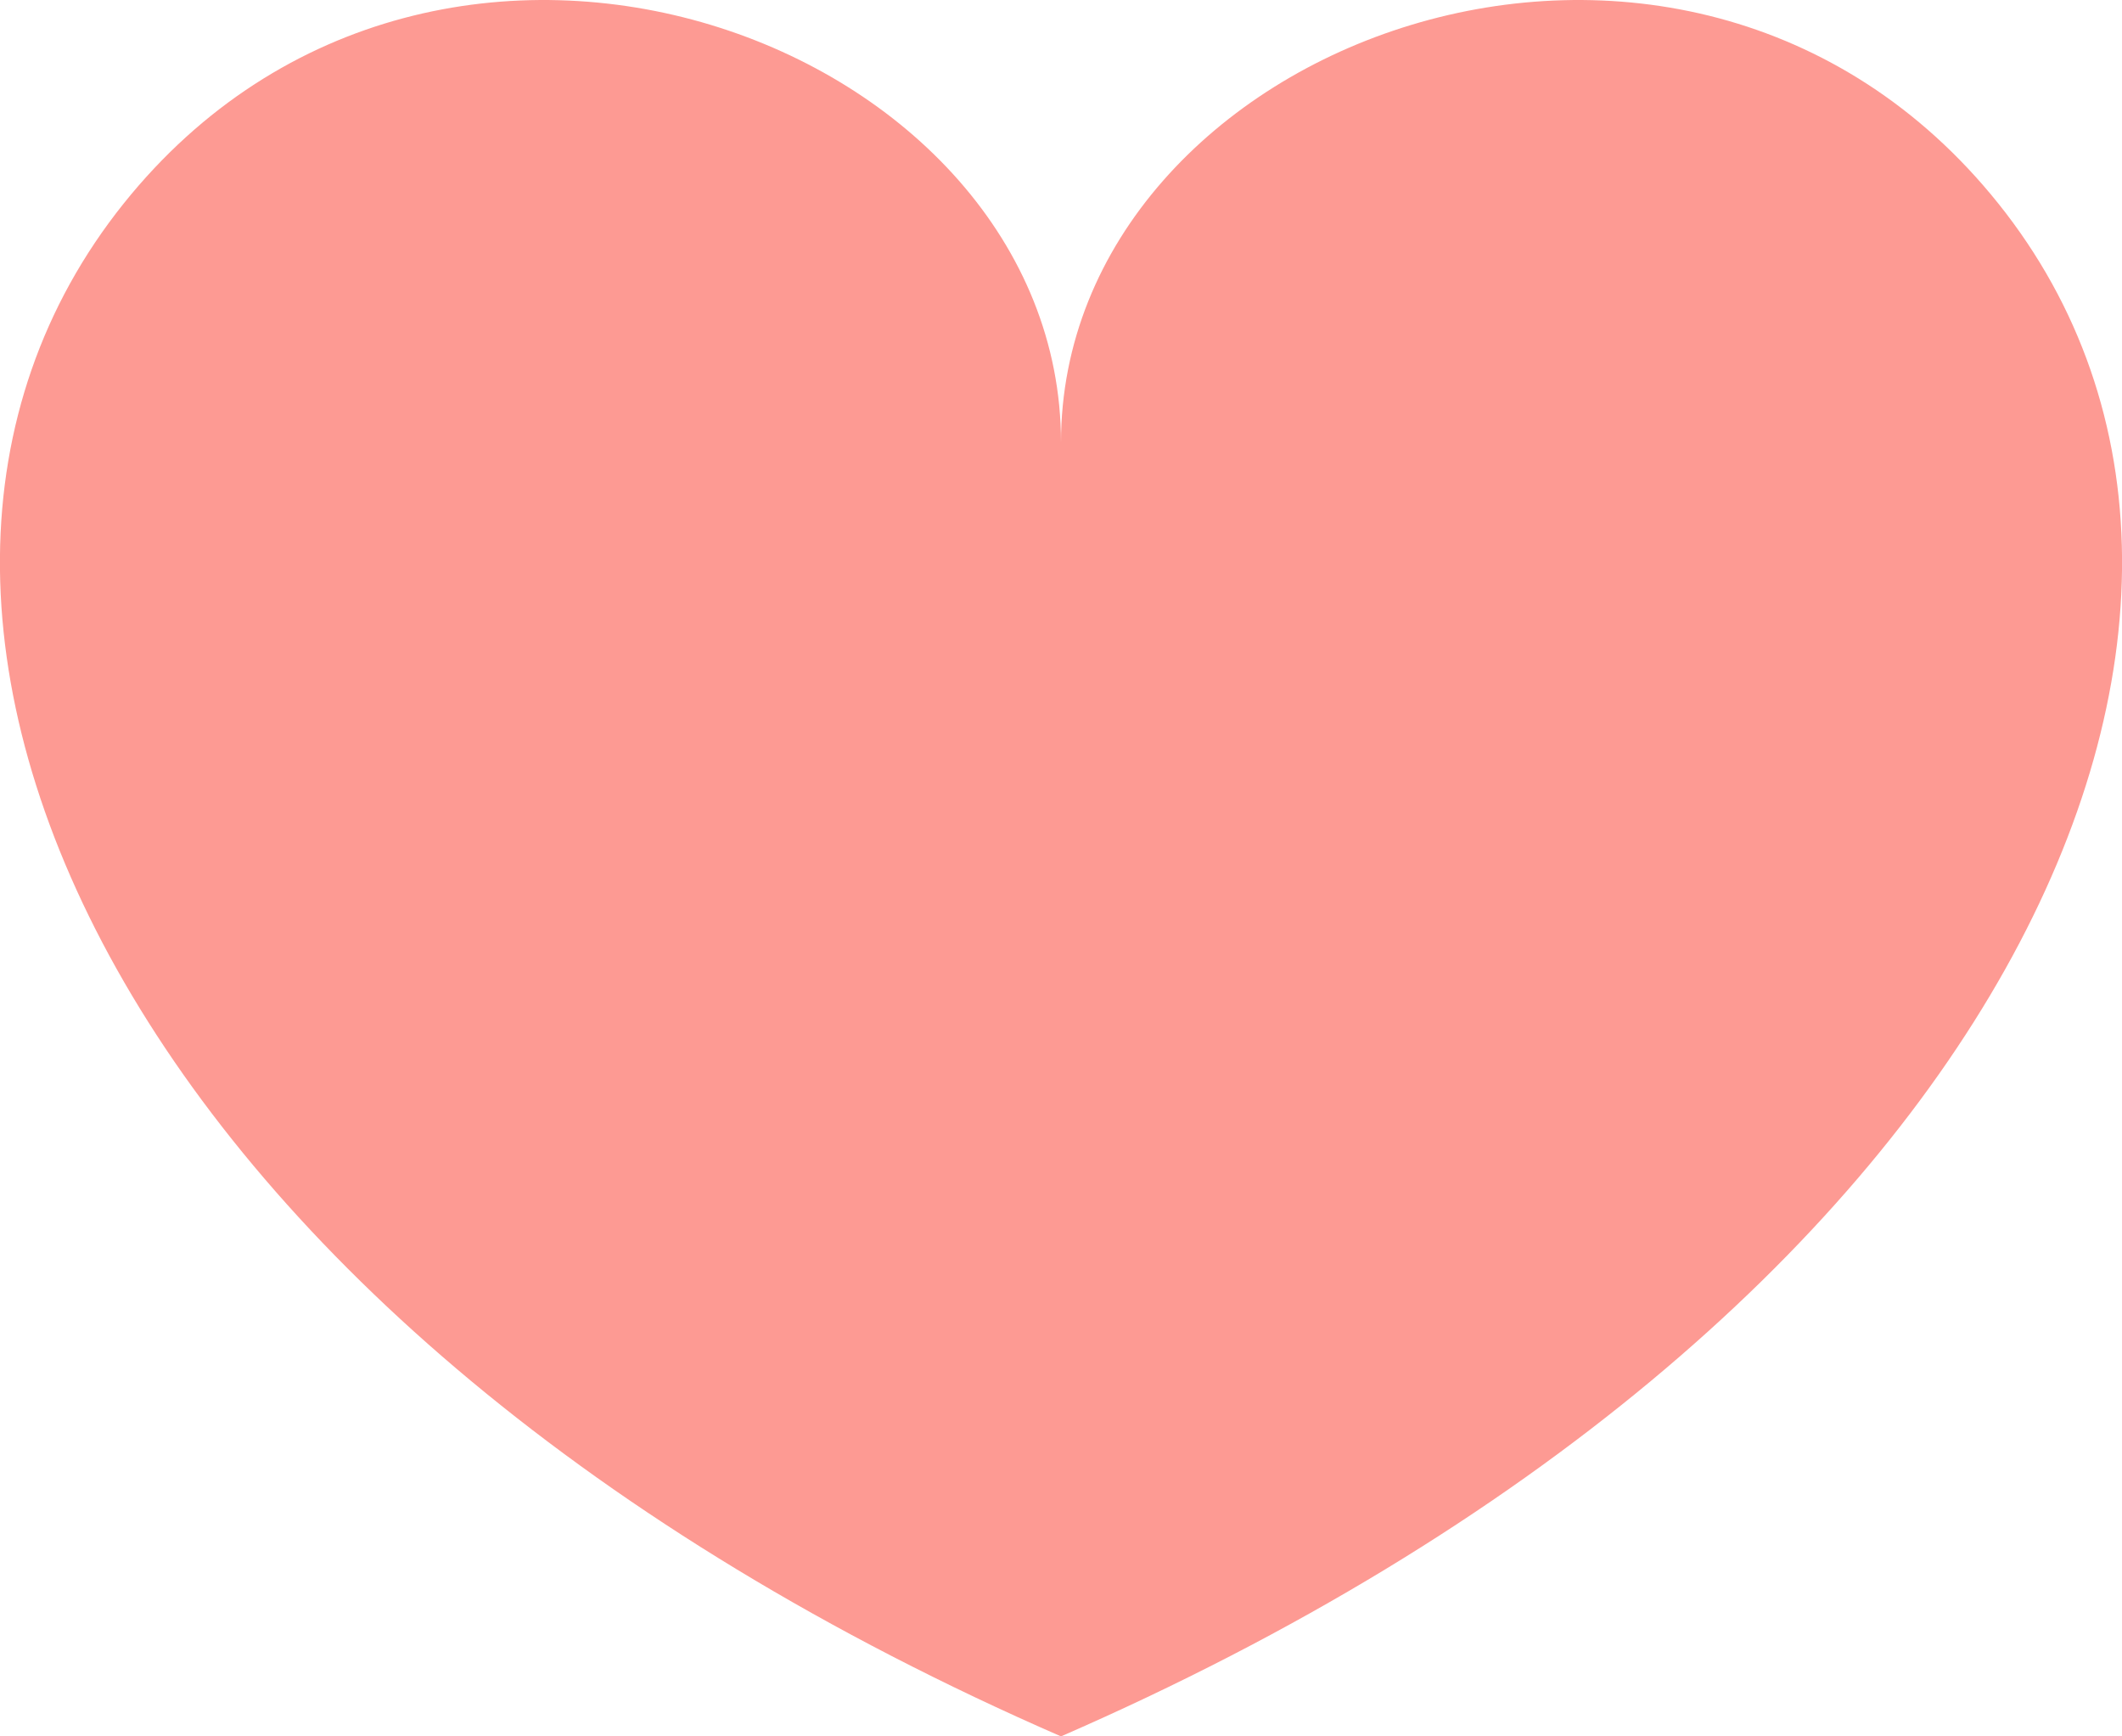<svg width="11" height="9" viewBox="0 0 11 9" fill="none" xmlns="http://www.w3.org/2000/svg">
<path d="M10.359 1.055C8.722 -0.989 5.5 0.217 5.5 2.294C5.5 0.217 2.279 -0.989 0.641 1.055C-1.051 3.169 0.617 6.873 5.5 9C10.383 6.873 12.051 3.169 10.359 1.055Z" fill="#FD9A93"/>
</svg>
